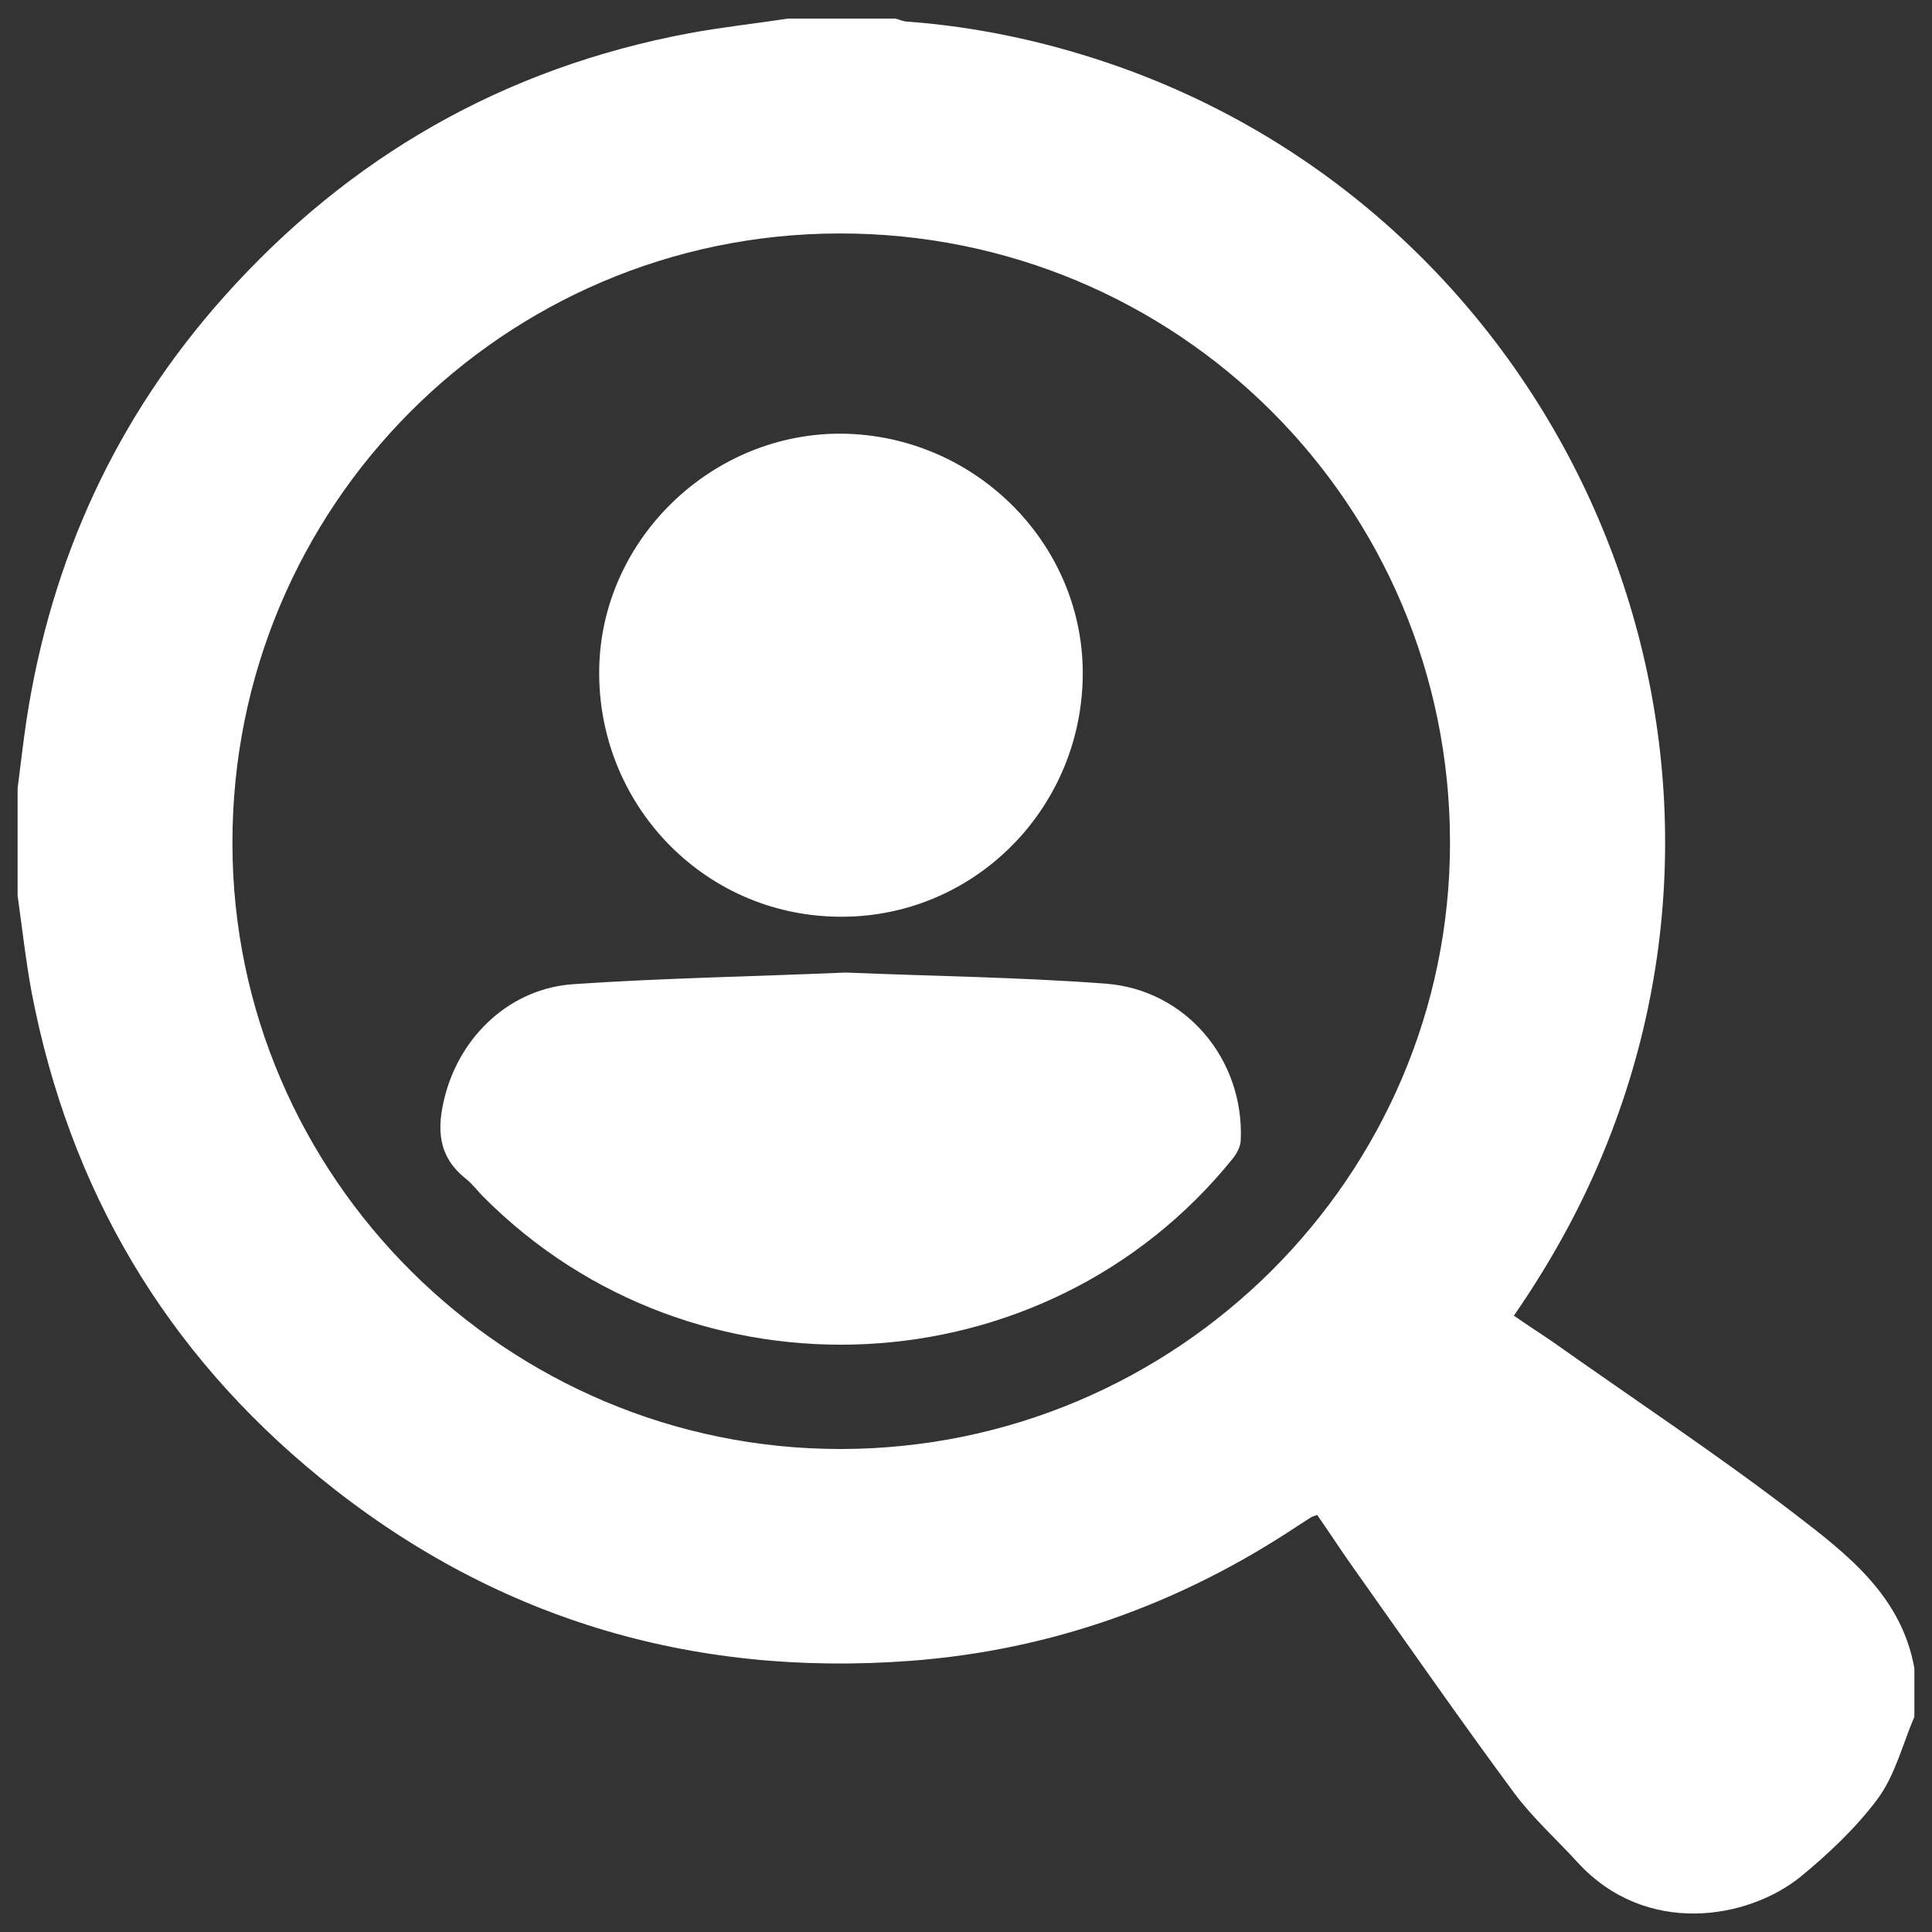 <?xml version="1.0" encoding="utf-8"?>
<!-- Generator: Adobe Illustrator 24.0.2, SVG Export Plug-In . SVG Version: 6.00 Build 0)  -->
<svg version="1.1" id="Capa_1" xmlns="http://www.w3.org/2000/svg" xmlns:xlink="http://www.w3.org/1999/xlink" x="0px" y="0px"
	 viewBox="0 0 384 384" style="enable-background:new 0 0 384 384;" xml:space="preserve">
<rect x="0" y="0" width="384" height="384" fill="#333333" stroke="none"/>
<style type="text/css">
	.st0{fill:#FFFFFF;}
</style>
<g>
	<path class="st0" d="M3.5,178c0-7.1,0-14.2,0-21.3c0.6-4.6,1.1-9.2,1.8-13.8C10.2,111.1,23.1,83,44.5,59
		C69.4,31.1,100.2,13.5,137,6.6c6.5-1.2,13-1.9,19.6-2.9c7.1,0,14.2,0,21.4,0c0.8,0.2,1.6,0.6,2.4,0.6c13.5,1,26.7,3.8,39.5,8.1
		C307.2,41.8,353.2,139,320.3,225c-4.9,12.9-11.4,24.9-19.4,36.5c2.7,1.9,5.4,3.6,8,5.4c16.1,11.4,32.6,22.3,48.2,34.3
		c10.3,7.9,20.9,16.2,23.4,30.4c0,3.2,0,6.4,0,9.6c-2.3,5.4-3.8,11.5-7.2,16.2c-4.3,5.8-9.8,11-15.4,15.6
		c-10.5,8.5-30.8,12-44.4-2.9c-4.2-4.6-8.9-8.8-12.6-13.8c-11-14.9-21.5-30-32.2-45.1c-2.4-3.4-4.6-6.8-6.9-10.1
		c-0.6,0.2-0.8,0.3-1.1,0.4c-0.9,0.6-1.9,1.2-2.8,1.8c-23.3,15.5-49,24.7-76.9,26.8c-43.9,3.3-83.3-8.6-117.4-36.4
		c-30.8-25.1-49.8-57.4-57.3-96.4C5.1,190.8,4.4,184.4,3.5,178z M167.2,288c66.7-0.1,121-54.2,121-120.5
		c0-67.2-54.2-121.2-121.4-121.1c-66.7,0.1-120.7,54.3-120.6,121.2C46.2,233.9,100.7,288.1,167.2,288z"/>
	<path class="st0" d="M168.1,193.3c16.5,0.7,34.1,0.9,51.6,2.2c16.1,1.2,27.7,15.2,26.9,31.3c-0.1,1.2-0.8,2.5-1.6,3.5
		c-37.2,46.1-107.1,49.6-148.9,7.6c-1.2-1.2-2.2-2.6-3.6-3.7c-5.5-4.4-5.7-9.9-4.1-16.2c3.1-12.2,13.1-21.6,25.7-22.4
		C131.8,194.4,149.4,194.1,168.1,193.3z"/>
	<path class="st0" d="M215.2,134.7c-0.5,26.7-22.3,48-48.8,47.5c-26.7-0.4-47.8-22.5-47.3-49.4c0.5-25.8,22.6-47,48.6-46.6
		C194.2,86.7,215.7,108.5,215.2,134.7z"/>
</g>
</svg>
